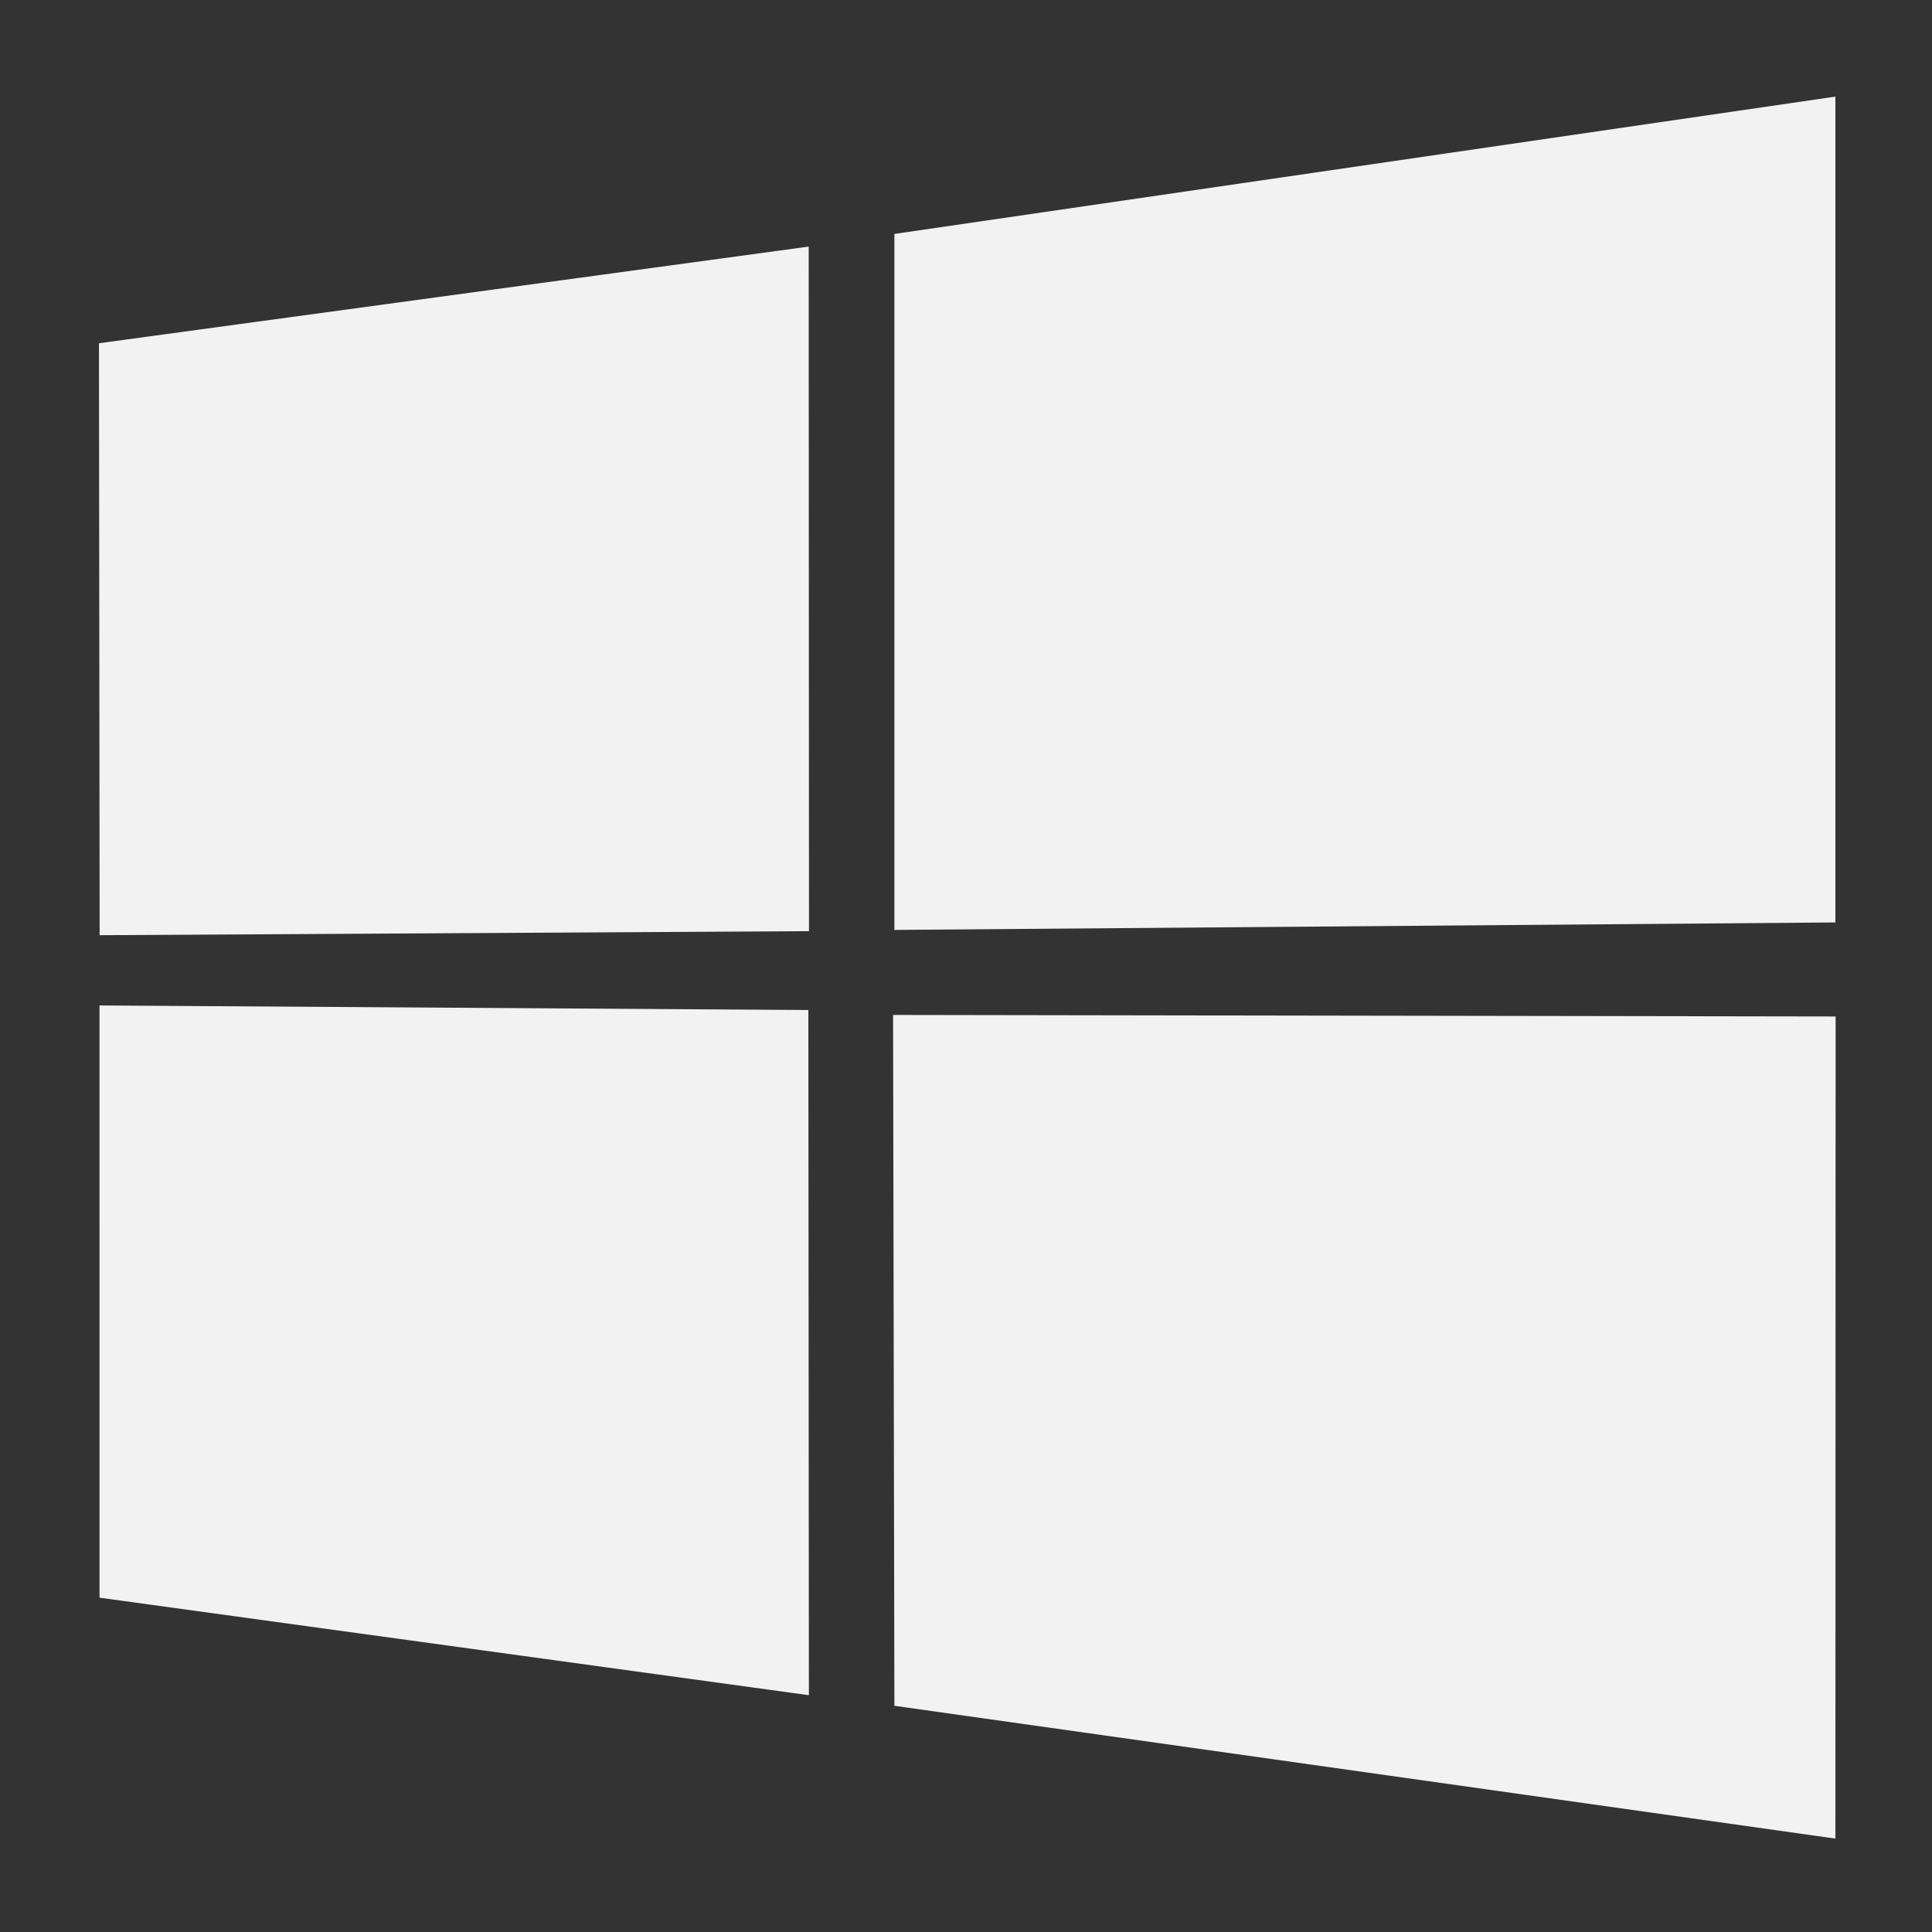 <?xml version="1.0" encoding="UTF-8" standalone="no"?>
<!-- Created with Inkscape (http://www.inkscape.org/) -->

<svg
   xmlns:dc="http://purl.org/dc/elements/1.1/"
   xmlns:cc="http://creativecommons.org/ns#"
   xmlns:rdf="http://www.w3.org/1999/02/22-rdf-syntax-ns#"
   xmlns:svg="http://www.w3.org/2000/svg"
   xmlns="http://www.w3.org/2000/svg"
   xmlns:sodipodi="http://sodipodi.sourceforge.net/DTD/sodipodi-0.dtd"
   xmlns:inkscape="http://www.inkscape.org/namespaces/inkscape"
   id="svg2"
   inkscape:version="0.48.4 r9939"
   height="160"
   width="160"
   version="1.1"
   sodipodi:docname="windows8.svg">
  <rect width="100%" height="100%" fill="#333333" stroke="none"/>
  <defs
     id="defs19" />
  <sodipodi:namedview
     id="base"
     fit-margin-left="0"
     inkscape:zoom="2"
     borderopacity="1.0"
     inkscape:current-layer="g3763"
     inkscape:cx="28.4371"
     inkscape:cy="63.268136"
     inkscape:window-maximized="1"
     showgrid="true"
     fit-margin-right="0"
     inkscape:document-units="px"
     bordercolor="#666666"
     inkscape:window-x="0"
     inkscape:guide-bbox="true"
     inkscape:window-y="-3"
     fit-margin-bottom="0"
     inkscape:window-width="1366"
     inkscape:pageopacity="0.0"
     inkscape:pageshadow="2"
     pagecolor="#ffffff"
     showguides="true"
     inkscape:window-height="713"
     fit-margin-top="0">
    <inkscape:grid
       type="xygrid"
       id="grid2993"
       empspacing="5"
       visible="true"
       enabled="true"
       snapvisiblegridlinesonly="true" />
  </sodipodi:namedview>
  <g
     id="layer1"
     inkscape:label="Layer 1"
     inkscape:groupmode="layer"
     transform="translate(148.962,-152.931)">
    <g
       id="g3012"
       transform="translate(109.602,-54.548)"
       stroke-miterlimit="4"
       style="fill:#0dadea;stroke-miterlimit:4;stroke-dasharray:none">
      <g
         id="g3763">
        <path
           id="path13"
           d="m -250.368,235.905 58.776,-8.005 0.025,56.693 -58.746,0.335 z m 58.748,55.221 0.045,56.743 -58.747,-8.077 -0.002,-49.046 z m 7.125,-64.273 77.931,-11.374 0,68.393 -77.931,0.619 z m 77.949,64.806 -0.017,68.085 -77.931,-10.999 -0.109,-57.213 z"
           inkscape:connector-curvature="0"
           style="fill:#f2f2f2;fill-opacity:1;fill-rule:evenodd;stroke:none"
           sodipodi:nodetypes="cccccccccccccccccccc" />
        <path
           inkscape:connector-curvature="0"
           id="path3037"
           style="font-size:75px;font-style:normal;font-variant:normal;font-weight:bold;font-stretch:normal;line-height:125%;letter-spacing:-2.33px;word-spacing:0px;fill:#00adef;fill-opacity:1;stroke:none;font-family:Segoe WP;-inkscape-font-specification:Segoe WP Bold"
           d="m 10.889,297.537 -14.616,52.357 -8.68,-0.088 -11.404,-41.295 c 0.092,-2.157 0.266,-0.601 0.266,-0.601 l -11.519,41.852 -8.691,0.088 -15.083,-52.291 8.134,-0.022 11.587,43.62 -0.235,-0.139 12.173,-43.486 7.803,0.028 11.575,44.351 -0.206,-0.628 10.944,-43.701 z"
           sodipodi:nodetypes="ccccccccccccccccc" />
        <path
           inkscape:connector-curvature="0"
           id="path3039"
           style="font-size:75px;font-style:normal;font-variant:normal;font-weight:bold;font-stretch:normal;line-height:125%;letter-spacing:-2.33px;word-spacing:0px;fill:#00adef;fill-opacity:1;stroke:none;font-family:Segoe WP;-inkscape-font-specification:Segoe WP Bold"
           d="m 18.156,303.747 c -1.295,5e-5 -2.388,-0.43 -3.278,-1.291 -0.89,-0.861 -1.334,-1.943 -1.334,-3.248 0,-1.286 0.448,-2.37 1.345,-3.251 0.896,-0.881 1.986,-1.322 3.267,-1.322 1.297,6e-5 2.402,0.442 3.314,1.326 0.912,0.884 1.369,1.967 1.369,3.247 -2e-5,1.241 -0.454,2.307 -1.362,3.2 -0.908,0.893 -2.015,1.339 -3.321,1.339 z m 3.236,46.159 -7.059,-0.055 -0.155,-37.326 7.257,-0.044 z"
           sodipodi:nodetypes="ccsccccccccccc" />
        <path
           inkscape:connector-curvature="0"
           id="path3041"
           style="font-size:75px;font-style:normal;font-variant:normal;font-weight:bold;font-stretch:normal;line-height:125%;letter-spacing:-2.33px;word-spacing:0px;fill:#00adef;fill-opacity:1;stroke:none;font-family:Segoe WP;-inkscape-font-specification:Segoe WP Bold"
           d="m 61.979,349.948 -7.188,0 0,-20.828 c 0,-7.345 -2.349,-11.525 -7.928,-11.473 -2.679,3e-5 -5.165,1.091 -6.955,3.149 -2.197,2.526 -2.604,3.908 -2.623,8.324 l -0.094,20.828 -7.282,-0.062 0.031,-37.326 7.157,-0.031 0.062,8.479 -1.039,-0.969 c 2.747,-4.81 6.448,-8.467 13.005,-8.467 4.283,4e-5 7.434,1.164 9.702,3.93 2.268,2.766 3.09,7.053 3.09,12.113 z"
           sodipodi:nodetypes="ccscssccccccccsc" />
        <path
           inkscape:connector-curvature="0"
           id="path3043"
           style="font-size:75px;font-style:normal;font-variant:normal;font-weight:bold;font-stretch:normal;line-height:125%;letter-spacing:-2.33px;word-spacing:0px;fill:#00adef;fill-opacity:1;stroke:none;font-family:Segoe WP;-inkscape-font-specification:Segoe WP Bold"
           d="m 103.958,350.557 -7.5,0 0,-6.248 1.147,0 c -2.73,4.739 -7.104,7.109 -13.122,7.109 -4.9,0 -8.796,-1.723 -11.69,-5.168 -2.894,-3.445 -4.341,-8.095 -4.341,-13.948 -1e-5,-6.252 1.598,-11.288 4.794,-15.108 3.196,-3.821 7.479,-5.731 12.851,-5.731 5.374,4e-5 9.21,1.988 11.508,5.962 l -1.147,0 0,-22.765 7.5,0 z m -7.5,-17.356 0,-5.422 c -3e-5,-2.776 -0.911,-5.119 -2.732,-7.03 -1.821,-1.911 -4.113,-2.867 -6.874,-2.867 -3.314,3e-5 -5.935,1.233 -7.863,3.7 -1.928,2.467 -2.892,5.944 -2.892,10.434 -1e-5,4.088 0.919,7.274 2.757,9.558 1.838,2.284 4.289,3.426 7.353,3.426 3.02,0 5.483,-1.105 7.391,-3.314 1.907,-2.209 2.861,-5.038 2.861,-8.485 z"
           sodipodi:nodetypes="ccccssssccccccscccsssscs" />
        <path
           inkscape:connector-curvature="0"
           id="path3045"
           style="font-size:75px;font-style:normal;font-variant:normal;font-weight:bold;font-stretch:normal;line-height:125%;letter-spacing:-2.33px;word-spacing:0px;fill:#00adef;fill-opacity:1;stroke:none;font-family:Segoe WP;-inkscape-font-specification:Segoe WP Bold"
           d="m 128.397,351.064 c -5.684,0 -10.219,-1.781 -13.606,-5.344 -3.387,-3.563 -5.08,-8.254 -5.08,-14.073 0,-6.313 1.762,-11.27 5.287,-14.872 3.525,-3.601 8.279,-5.402 14.262,-5.402 5.73,4e-5 10.205,1.755 13.425,5.265 3.22,3.51 4.831,8.323 4.831,14.439 -4e-5,6.001 -1.731,10.832 -5.193,14.494 -3.462,3.662 -8.104,5.493 -13.925,5.493 z m 0.433,-33.313 c -3.523,3e-5 -6.316,1.198 -8.379,3.593 -2.063,2.396 -3.094,5.759 -3.094,10.089 -1e-5,4.168 1.04,7.42 3.121,9.754 2.081,2.334 4.865,3.501 8.353,3.501 3.538,0 6.264,-1.144 8.176,-3.432 1.912,-2.288 2.868,-5.61 2.868,-9.966 -3e-5,-4.397 -0.958,-7.753 -2.874,-10.068 -1.916,-2.315 -4.639,-3.472 -8.17,-3.472 z"
           sodipodi:nodetypes="sssscccsscsssssccc" />
        <path
           inkscape:connector-curvature="0"
           id="path3047"
           style="font-size:75px;font-style:normal;font-variant:normal;font-weight:bold;font-stretch:normal;line-height:125%;letter-spacing:-2.33px;word-spacing:0px;fill:#00adef;fill-opacity:1;stroke:none;font-family:Segoe WP;-inkscape-font-specification:Segoe WP Bold"
           d="m 203.153,312.413 -10.988,37.503 -7.764,0.044 -7.885,-29.023 0.035,0.041 -8.798,28.959 -7.289,0 -11.575,-37.525 7.776,0 7.967,30.476 -0.205,0.31 8.904,-30.786 6.776,0 8.58,31.608 -0.253,-0.934 7.297,-30.674 z"
           sodipodi:nodetypes="ccccccccccccccccc" />
        <path
           inkscape:connector-curvature="0"
           id="path3049"
           style="font-size:75px;font-style:normal;font-variant:normal;font-weight:bold;font-stretch:normal;line-height:125%;letter-spacing:-2.33px;word-spacing:0px;fill:#00adef;fill-opacity:1;stroke:none;font-family:Segoe WP;-inkscape-font-specification:Segoe WP Bold"
           d="m 205.822,348.925 0,-7.48 c 3.493,2.37 6.872,3.555 10.135,3.555 4.121,0 6.182,-1.479 6.182,-4.438 -2e-5,-0.845 -0.169,-1.56 -0.507,-2.143 -0.338,-0.584 -0.81,-1.114 -1.417,-1.591 -0.607,-0.477 -1.375,-0.93 -2.305,-1.361 -0.93,-0.43 -1.862,-0.849 -2.796,-1.257 -1.5,-0.67 -2.818,-1.346 -3.954,-2.028 -1.137,-0.682 -2.099,-1.466 -2.887,-2.352 -0.788,-0.886 -1.383,-1.897 -1.785,-3.034 -0.402,-1.137 -0.604,-2.461 -0.604,-3.973 -1e-5,-1.855 0.376,-3.493 1.127,-4.914 0.751,-1.421 1.751,-2.609 2.999,-3.566 1.249,-0.957 2.667,-1.676 4.255,-2.158 1.588,-0.482 3.206,-0.723 4.852,-0.723 2.927,4e-5 5.7,0.645 8.318,1.936 l 0,7.141 c -3.049,-1.772 -6.056,-2.657 -9.02,-2.657 -0.898,3e-5 -1.703,0.114 -2.414,0.341 -0.711,0.227 -1.314,0.54 -1.808,0.938 -0.494,0.398 -0.87,0.861 -1.127,1.389 -0.257,0.528 -0.386,1.118 -0.386,1.769 -10e-6,0.855 0.13,1.554 0.391,2.099 0.261,0.545 0.659,1.044 1.196,1.497 0.537,0.453 1.208,0.872 2.015,1.257 0.807,0.385 1.751,0.816 2.833,1.295 1.55,0.668 2.903,1.334 4.059,1.996 1.156,0.662 2.168,1.435 3.035,2.32 0.867,0.884 1.538,1.913 2.013,3.086 0.475,1.173 0.712,2.546 0.712,4.118 -3e-5,1.93 -0.387,3.624 -1.162,5.08 -0.775,1.456 -1.796,2.655 -3.063,3.597 -1.267,0.941 -2.708,1.636 -4.323,2.083 -1.615,0.447 -3.315,0.671 -5.101,0.671 -3.497,0 -6.652,-0.831 -9.466,-2.493 z"
           sodipodi:nodetypes="ccscccccccccsccccccccsccccccccccsssc" />
        <path
           inkscape:connector-curvature="0"
           id="path3051"
           style="font-size:75px;font-style:normal;font-variant:normal;font-weight:bold;font-stretch:normal;line-height:125%;letter-spacing:-2.33px;word-spacing:0px;fill:#00adef;fill-opacity:1;stroke:none;font-family:Segoe WP;-inkscape-font-specification:Segoe WP Bold"
           d="m 251.996,335.463 c 0,-1.456 0.223,-2.895 0.668,-4.319 0.446,-1.424 1.089,-2.763 1.931,-4.019 0.842,-1.256 1.886,-2.401 3.135,-3.434 1.248,-1.034 2.509,-1.672 3.781,-1.915 -2.089,-0.816 -3.826,-2.251 -5.21,-4.303 -1.385,-2.052 -2.077,-4.338 -2.077,-6.857 -1e-5,-1.994 0.385,-3.837 1.154,-5.527 0.769,-1.691 1.834,-3.154 3.196,-4.39 1.362,-1.236 2.986,-2.204 4.872,-2.905 1.886,-0.7 3.904,-1.051 6.054,-1.051 2.165,5e-5 4.192,0.357 6.079,1.071 1.887,0.714 3.511,1.688 4.872,2.922 1.36,1.234 2.421,2.701 3.183,4.401 0.761,1.701 1.142,3.527 1.142,5.478 -4e-5,2.509 -0.695,4.792 -2.084,6.849 -1.389,2.058 -3.101,3.492 -5.135,4.304 1.251,0.249 2.49,0.886 3.716,1.911 1.226,1.025 2.262,2.169 3.109,3.432 0.847,1.263 1.495,2.612 1.944,4.048 0.449,1.436 0.674,2.87 0.674,4.303 -4e-5,2.333 -0.428,4.482 -1.283,6.445 -0.855,1.964 -2.061,3.647 -3.616,5.05 -1.556,1.403 -3.4,2.491 -5.534,3.265 -2.134,0.774 -4.49,1.16 -7.067,1.16 -2.565,0 -4.908,-0.387 -7.028,-1.16 -2.12,-0.774 -3.964,-1.862 -5.531,-3.265 -1.567,-1.403 -2.783,-3.082 -3.647,-5.037 -0.864,-1.955 -1.297,-4.108 -1.297,-6.459 z m 8.002,-0.504 c -10e-6,1.544 0.227,2.916 0.682,4.115 0.455,1.199 1.093,2.216 1.916,3.049 0.822,0.833 1.817,1.473 2.982,1.919 1.166,0.446 2.484,0.669 3.955,0.669 1.404,0 2.687,-0.23 3.851,-0.691 1.163,-0.461 2.166,-1.106 3.006,-1.936 0.841,-0.83 1.503,-1.853 1.988,-3.068 0.484,-1.215 0.727,-2.568 0.727,-4.057 -3e-5,-1.338 -0.23,-2.595 -0.689,-3.771 -0.459,-1.176 -1.111,-2.208 -1.956,-3.098 -0.845,-0.89 -1.847,-1.587 -3.009,-2.091 -1.161,-0.504 -2.467,-0.756 -3.918,-0.756 -1.357,2e-5 -2.615,0.237 -3.774,0.712 -1.16,0.475 -2.164,1.137 -3.013,1.987 -0.849,0.85 -1.519,1.871 -2.011,3.064 -0.491,1.192 -0.737,2.51 -0.737,3.954 z m 1.831,-23.877 c -10e-6,1.149 0.201,2.195 0.602,3.138 0.401,0.943 0.96,1.773 1.677,2.49 0.716,0.717 1.532,1.273 2.448,1.666 0.916,0.394 1.908,0.591 2.978,0.591 1.06,3e-5 2.058,-0.204 2.991,-0.612 0.934,-0.408 1.749,-0.966 2.446,-1.674 0.697,-0.708 1.255,-1.542 1.674,-2.503 0.42,-0.961 0.629,-1.992 0.629,-3.096 -3e-5,-1.157 -0.202,-2.214 -0.605,-3.171 -0.404,-0.957 -0.958,-1.789 -1.664,-2.495 -0.706,-0.706 -1.527,-1.258 -2.464,-1.657 -0.937,-0.399 -1.939,-0.598 -3.007,-0.599 -1.144,4e-5 -2.188,0.206 -3.13,0.618 -0.942,0.412 -1.753,0.969 -2.433,1.67 -0.68,0.701 -1.207,1.535 -1.58,2.502 -0.374,0.967 -0.561,2.011 -0.561,3.132 z"
           sodipodi:nodetypes="ssscccsccccccccscccccccssssssccccsssccccccccccccccccscccccccccc" />
      </g>
    </g>
  </g>
</svg>
